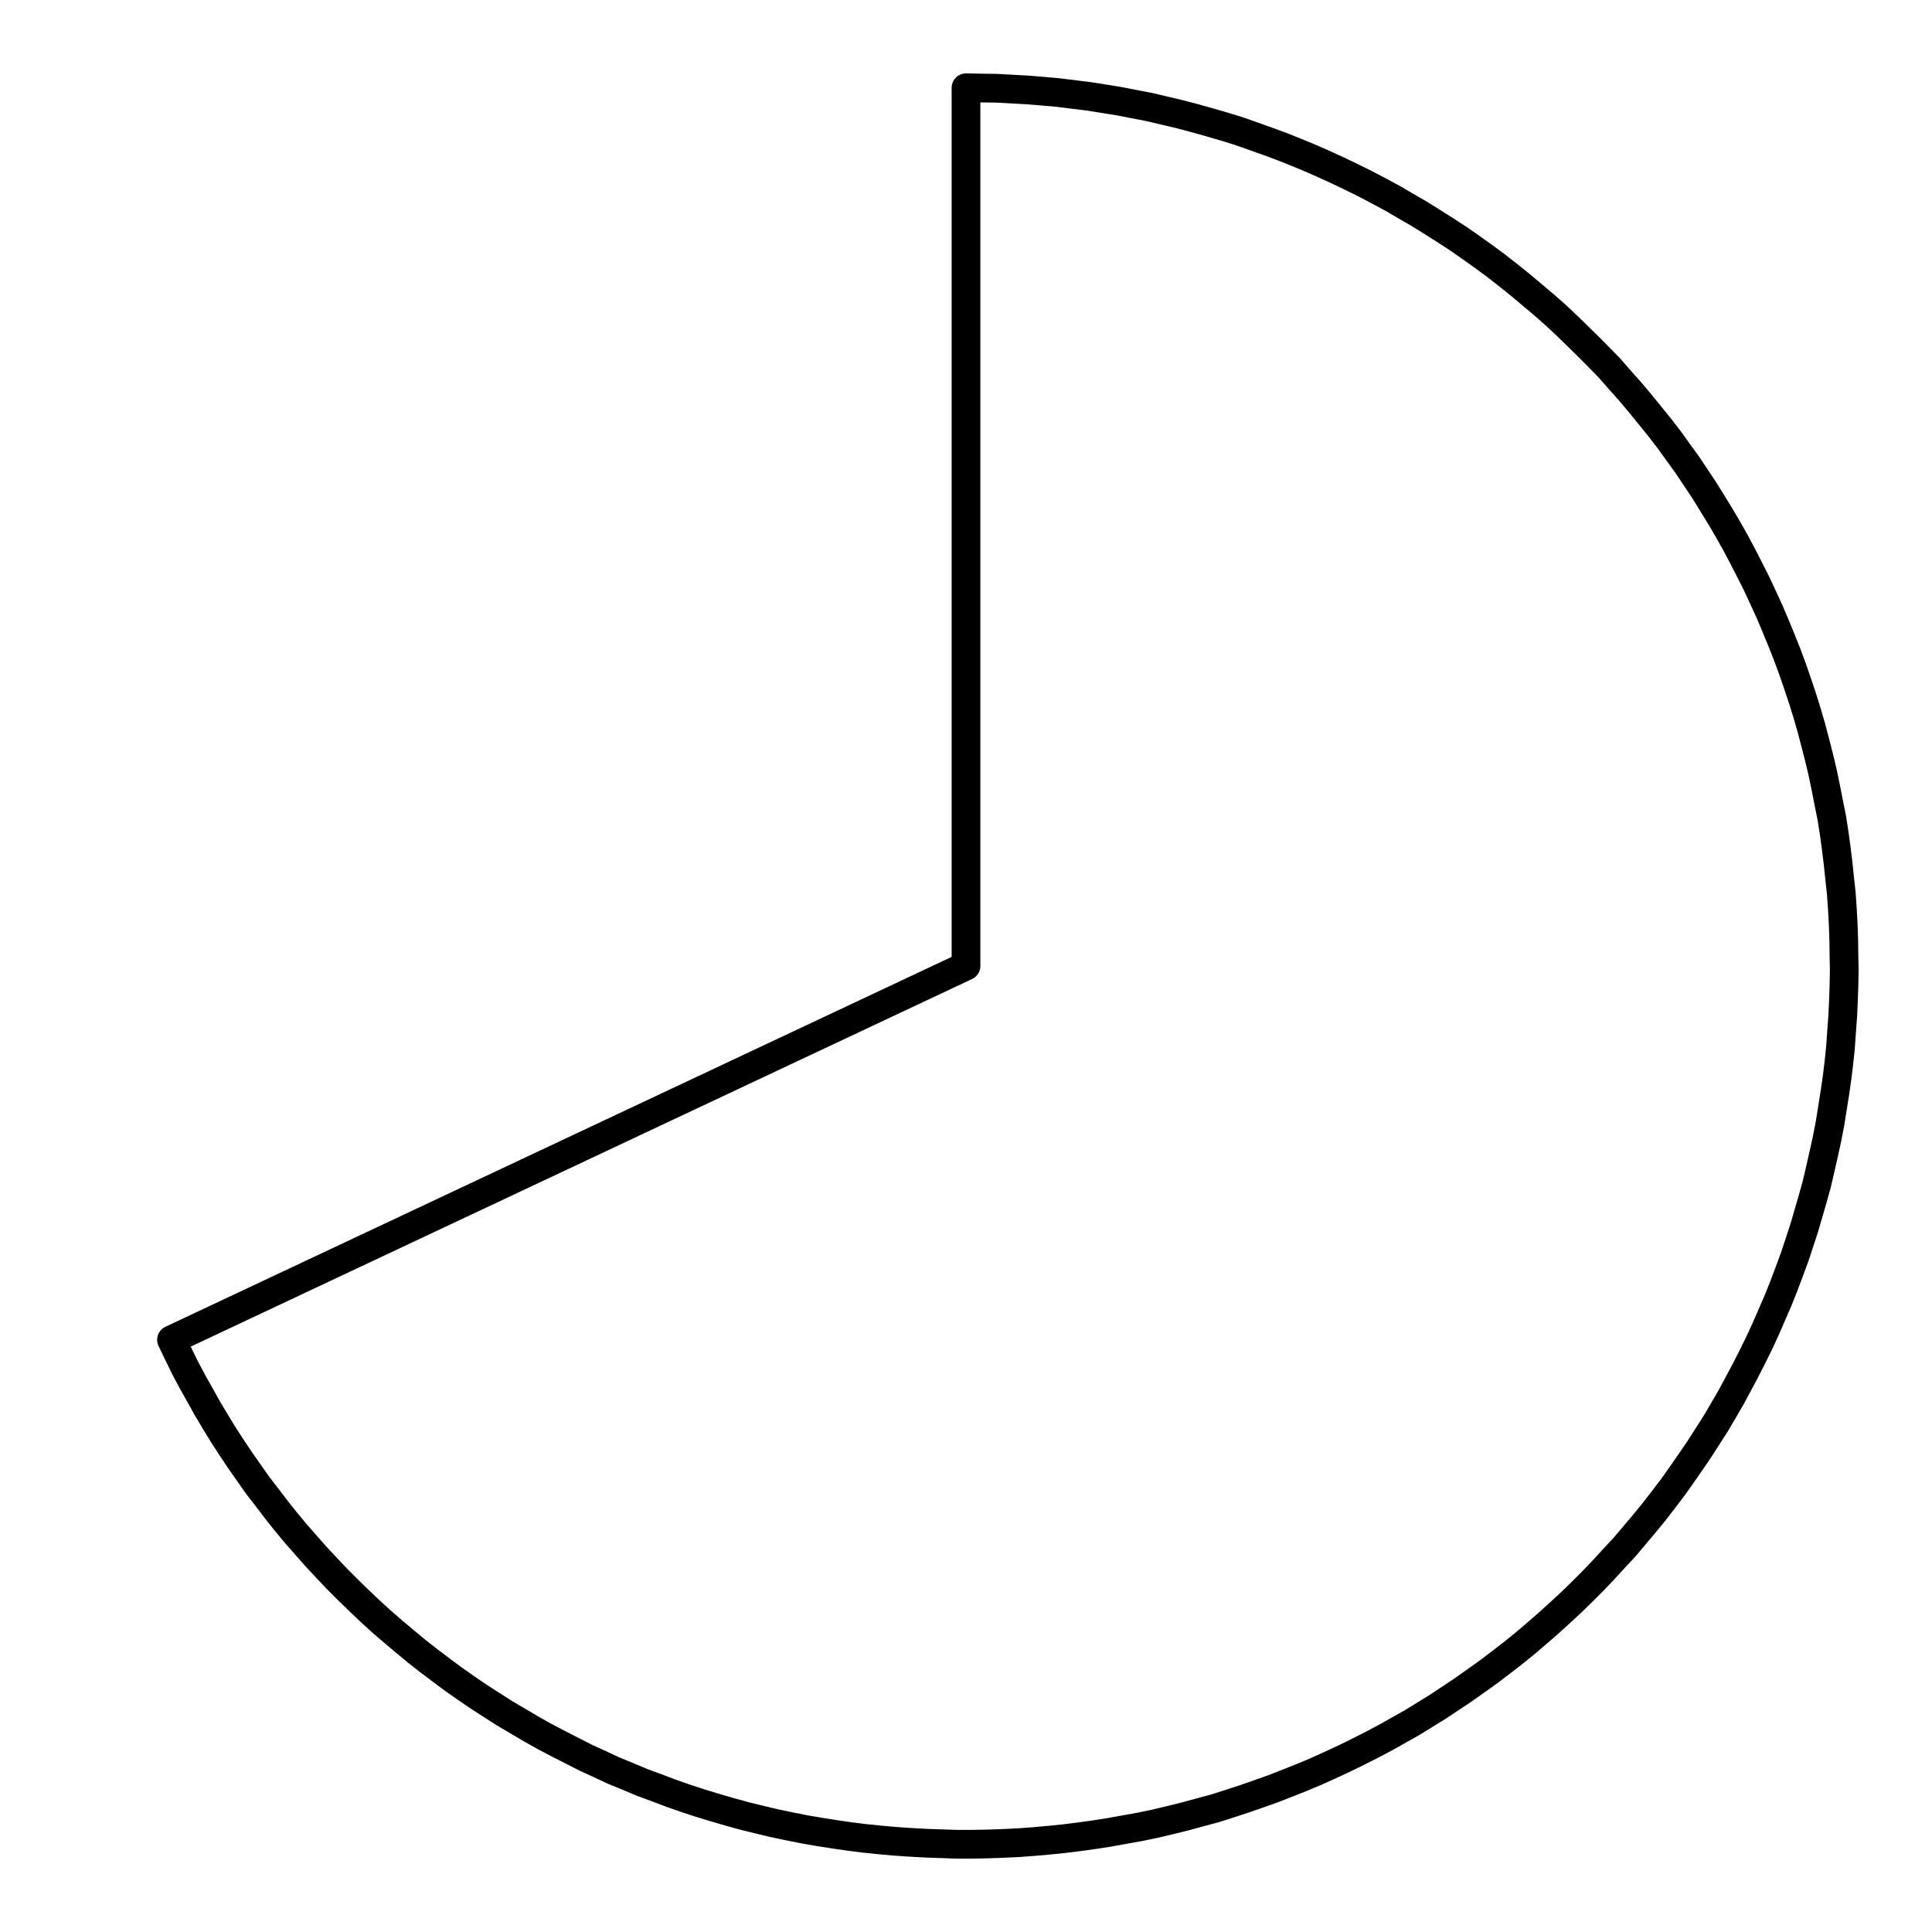 <?xml version="1.0" encoding="UTF-8"?>
<svg xmlns="http://www.w3.org/2000/svg" xmlns:xlink="http://www.w3.org/1999/xlink" width="72pt" height="72pt" viewBox="0 0 72 72" version="1.1">
<g id="surface836">
<path style="fill:none;stroke-width:1.07;stroke-linecap:round;stroke-linejoin:round;stroke:rgb(0%,0%,0%);stroke-opacity:1;stroke-miterlimit:10;" d="M 36 3.27 L 36.57 3.281 L 37.148 3.289 L 38.289 3.352 L 38.859 3.398 L 39.43 3.449 L 40.57 3.59 L 41.141 3.68 L 41.699 3.77 L 42.262 3.879 L 42.828 3.988 L 43.391 4.121 L 43.941 4.25 L 44.5 4.398 L 45.051 4.551 L 45.602 4.711 L 46.148 4.879 L 46.691 5.07 L 47.23 5.262 L 47.77 5.461 L 48.301 5.672 L 48.828 5.891 L 49.352 6.121 L 49.871 6.359 L 50.391 6.609 L 50.898 6.859 L 51.41 7.129 L 51.91 7.398 L 52.41 7.691 L 52.91 7.98 L 53.391 8.281 L 53.879 8.59 L 54.352 8.898 L 54.828 9.23 L 55.289 9.559 L 55.75 9.898 L 56.199 10.25 L 56.648 10.609 L 57.531 11.352 L 57.961 11.73 L 58.379 12.121 L 58.789 12.52 L 59.199 12.922 L 59.602 13.328 L 60 13.738 L 60.379 14.172 L 60.762 14.602 L 61.129 15.039 L 61.488 15.48 L 61.852 15.93 L 62.199 16.379 L 62.539 16.852 L 62.871 17.309 L 63.512 18.27 L 63.809 18.75 L 64.109 19.238 L 64.398 19.73 L 64.68 20.23 L 64.949 20.738 L 65.211 21.25 L 65.469 21.762 L 65.711 22.281 L 65.949 22.801 L 66.172 23.328 L 66.391 23.859 L 66.602 24.391 L 66.801 24.93 L 66.988 25.469 L 67.172 26.02 L 67.34 26.559 L 67.5 27.109 L 67.648 27.672 L 67.789 28.219 L 67.922 28.781 L 68.039 29.34 L 68.148 29.898 L 68.262 30.461 L 68.352 31.031 L 68.43 31.602 L 68.5 32.172 L 68.559 32.738 L 68.621 33.309 L 68.66 33.879 L 68.691 34.449 L 68.711 35.02 L 68.719 35.602 L 68.73 36.172 L 68.719 36.738 L 68.699 37.309 L 68.672 37.891 L 68.629 38.461 L 68.59 39.031 L 68.531 39.602 L 68.461 40.172 L 68.379 40.738 L 68.289 41.301 L 68.199 41.871 L 68.09 42.43 L 67.969 42.988 L 67.84 43.551 L 67.711 44.109 L 67.559 44.66 L 67.238 45.762 L 67.059 46.309 L 66.879 46.852 L 66.68 47.391 L 66.48 47.922 L 66.27 48.449 L 65.809 49.512 L 65.57 50.031 L 65.32 50.539 L 65.059 51.051 L 64.789 51.559 L 64.52 52.059 L 64.23 52.559 L 63.941 53.051 L 63.629 53.539 L 63.32 54.02 L 63 54.488 L 62.672 54.961 L 62.34 55.43 L 61.988 55.891 L 61.641 56.34 L 61.281 56.781 L 60.91 57.219 L 60.539 57.66 L 60.148 58.078 L 59.762 58.5 L 59.371 58.91 L 58.961 59.32 L 58.551 59.719 L 58.129 60.109 L 57.711 60.488 L 57.27 60.871 L 56.84 61.238 L 56.391 61.602 L 55.941 61.949 L 55.48 62.301 L 55.02 62.629 L 54.551 62.961 L 53.59 63.602 L 53.109 63.898 L 52.621 64.199 L 51.621 64.762 L 51.109 65.031 L 50.602 65.289 L 50.09 65.539 L 49.57 65.781 L 49.039 66.02 L 48.52 66.238 L 47.988 66.449 L 47.449 66.66 L 46.91 66.852 L 46.371 67.039 L 45.82 67.219 L 45.281 67.391 L 44.73 67.539 L 44.172 67.691 L 43.621 67.828 L 43.059 67.961 L 42.5 68.078 L 41.93 68.18 L 41.371 68.281 L 40.801 68.371 L 40.238 68.449 L 39.672 68.52 L 39.102 68.578 L 38.531 68.629 L 37.949 68.672 L 37.379 68.699 L 36.809 68.719 L 36.238 68.73 L 35.66 68.73 L 34.52 68.691 L 33.949 68.66 L 33.371 68.621 L 32.801 68.57 L 32.23 68.512 L 31.66 68.441 L 31.102 68.359 L 30.531 68.27 L 29.969 68.172 L 29.398 68.059 L 28.84 67.941 L 28.289 67.809 L 27.73 67.672 L 27.18 67.52 L 26.629 67.359 L 26.078 67.191 L 25.531 67.012 L 24.988 66.82 L 24.461 66.621 L 23.922 66.422 L 23.391 66.199 L 22.859 65.98 L 22.34 65.738 L 21.82 65.5 L 21.309 65.238 L 20.801 64.98 L 20.289 64.711 L 19.789 64.43 L 19.301 64.141 L 18.809 63.852 L 18.32 63.539 L 17.84 63.23 L 17.371 62.91 L 16.898 62.578 L 16.441 62.238 L 15.98 61.891 L 15.531 61.539 L 15.09 61.172 L 14.648 60.801 L 14.219 60.43 L 13.789 60.039 L 13.379 59.648 L 12.969 59.25 L 12.559 58.84 L 12.172 58.43 L 11.781 58.012 L 11.398 57.578 L 11.02 57.148 L 10.648 56.699 L 10.301 56.262 L 9.949 55.801 L 9.602 55.352 L 9.27 54.879 L 8.941 54.41 L 8.621 53.93 L 8.309 53.449 L 8.012 52.961 L 7.719 52.469 L 7.441 51.969 L 7.16 51.469 L 6.891 50.961 L 6.641 50.449 L 6.391 49.93 L 36 36 L 36 3.27 "/>
</g>
</svg>
